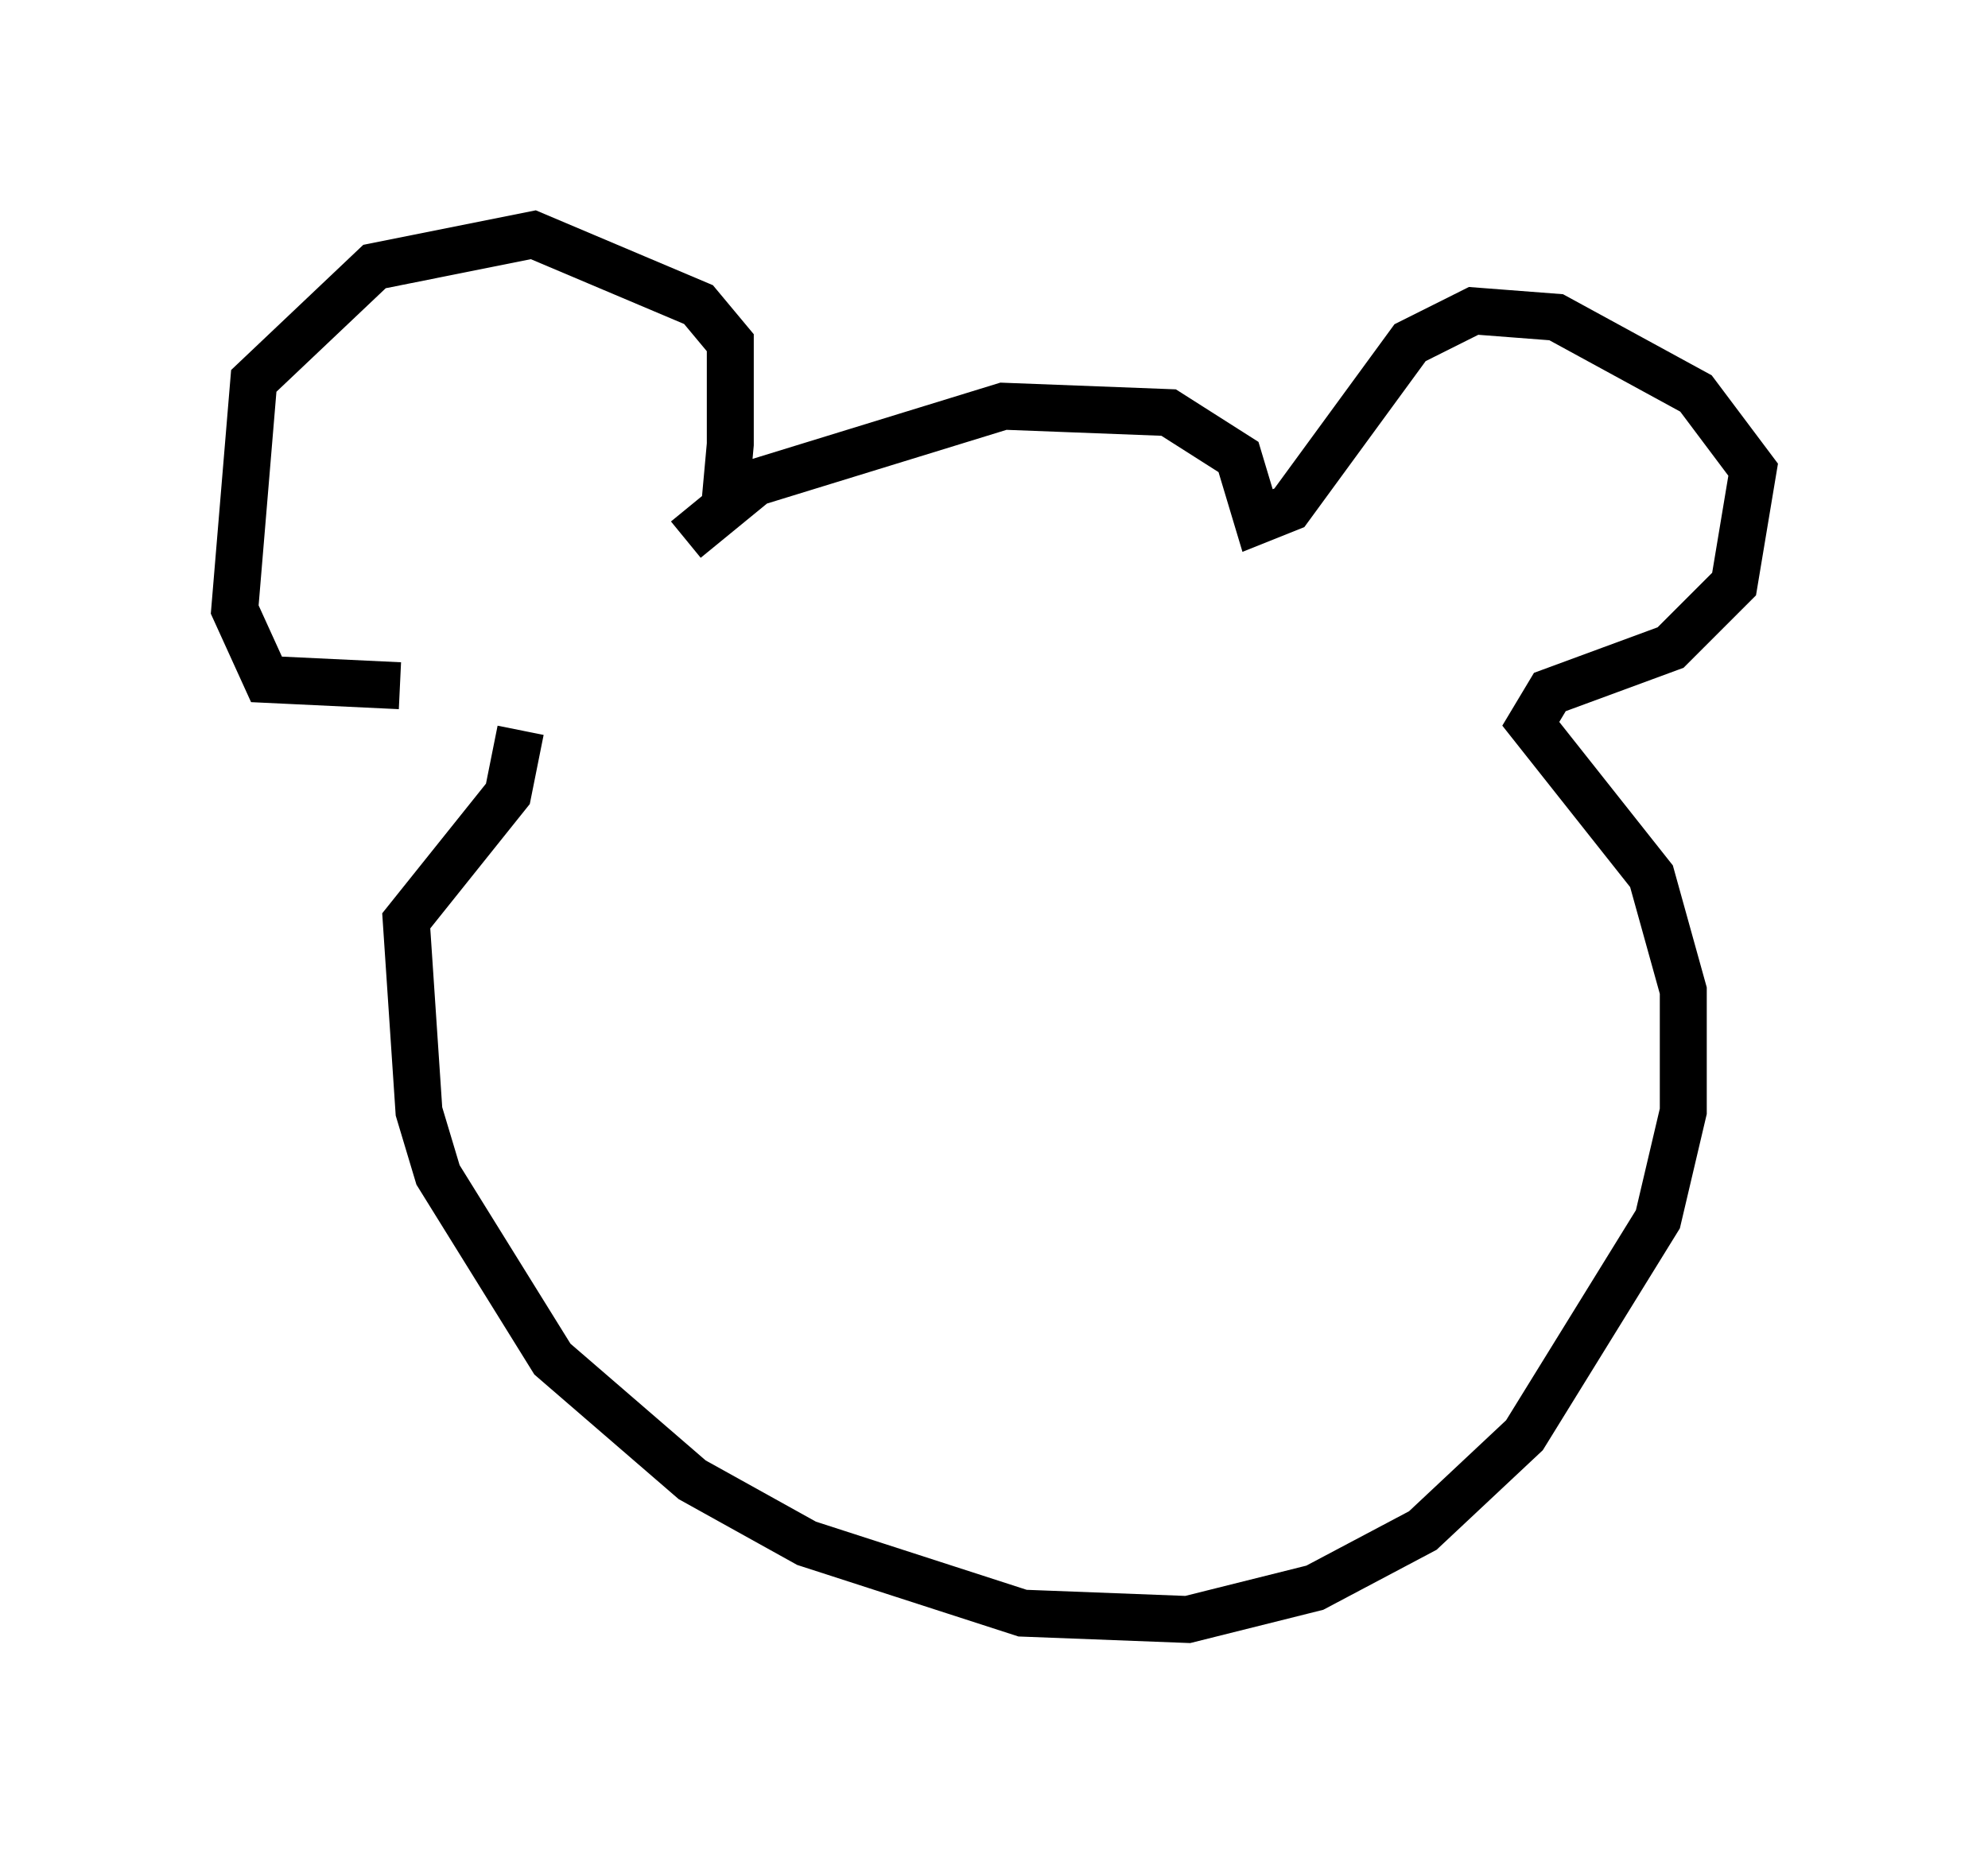 <?xml version="1.0" encoding="utf-8" ?>
<svg baseProfile="full" height="39.499" version="1.1" width="42.341" xmlns="http://www.w3.org/2000/svg" xmlns:ev="http://www.w3.org/2001/xml-events" xmlns:xlink="http://www.w3.org/1999/xlink"><defs /><rect fill="white" height="39.499" width="42.341" x="0" y="0" /><path d="M14.878, 11.766 m0.541, -0.812 l0.135, -1.488 0.0, -2.165 l-0.677, -0.812 -3.518, -1.488 l-3.383, 0.677 -2.571, 2.436 l-0.406, 4.871 0.677, 1.488 l2.842, 0.135 m6.089, -3.112 l1.488, -1.218 5.277, -1.624 l3.518, 0.135 1.488, 0.947 l0.406, 1.353 0.677, -0.271 l2.571, -3.518 1.353, -0.677 l1.759, 0.135 2.977, 1.624 l1.218, 1.624 -0.406, 2.436 l-1.353, 1.353 -2.571, 0.947 l-0.406, 0.677 2.571, 3.248 l0.677, 2.436 0.0, 2.571 l-0.541, 2.3 -2.842, 4.601 l-2.165, 2.03 -2.3, 1.218 l-2.706, 0.677 -3.518, -0.135 l-4.601, -1.488 -2.436, -1.353 l-2.977, -2.571 -2.436, -3.924 l-0.406, -1.353 -0.271, -4.059 l2.165, -2.706 0.271, -1.353 " fill="none" stroke="black" stroke-width="1" /></svg>